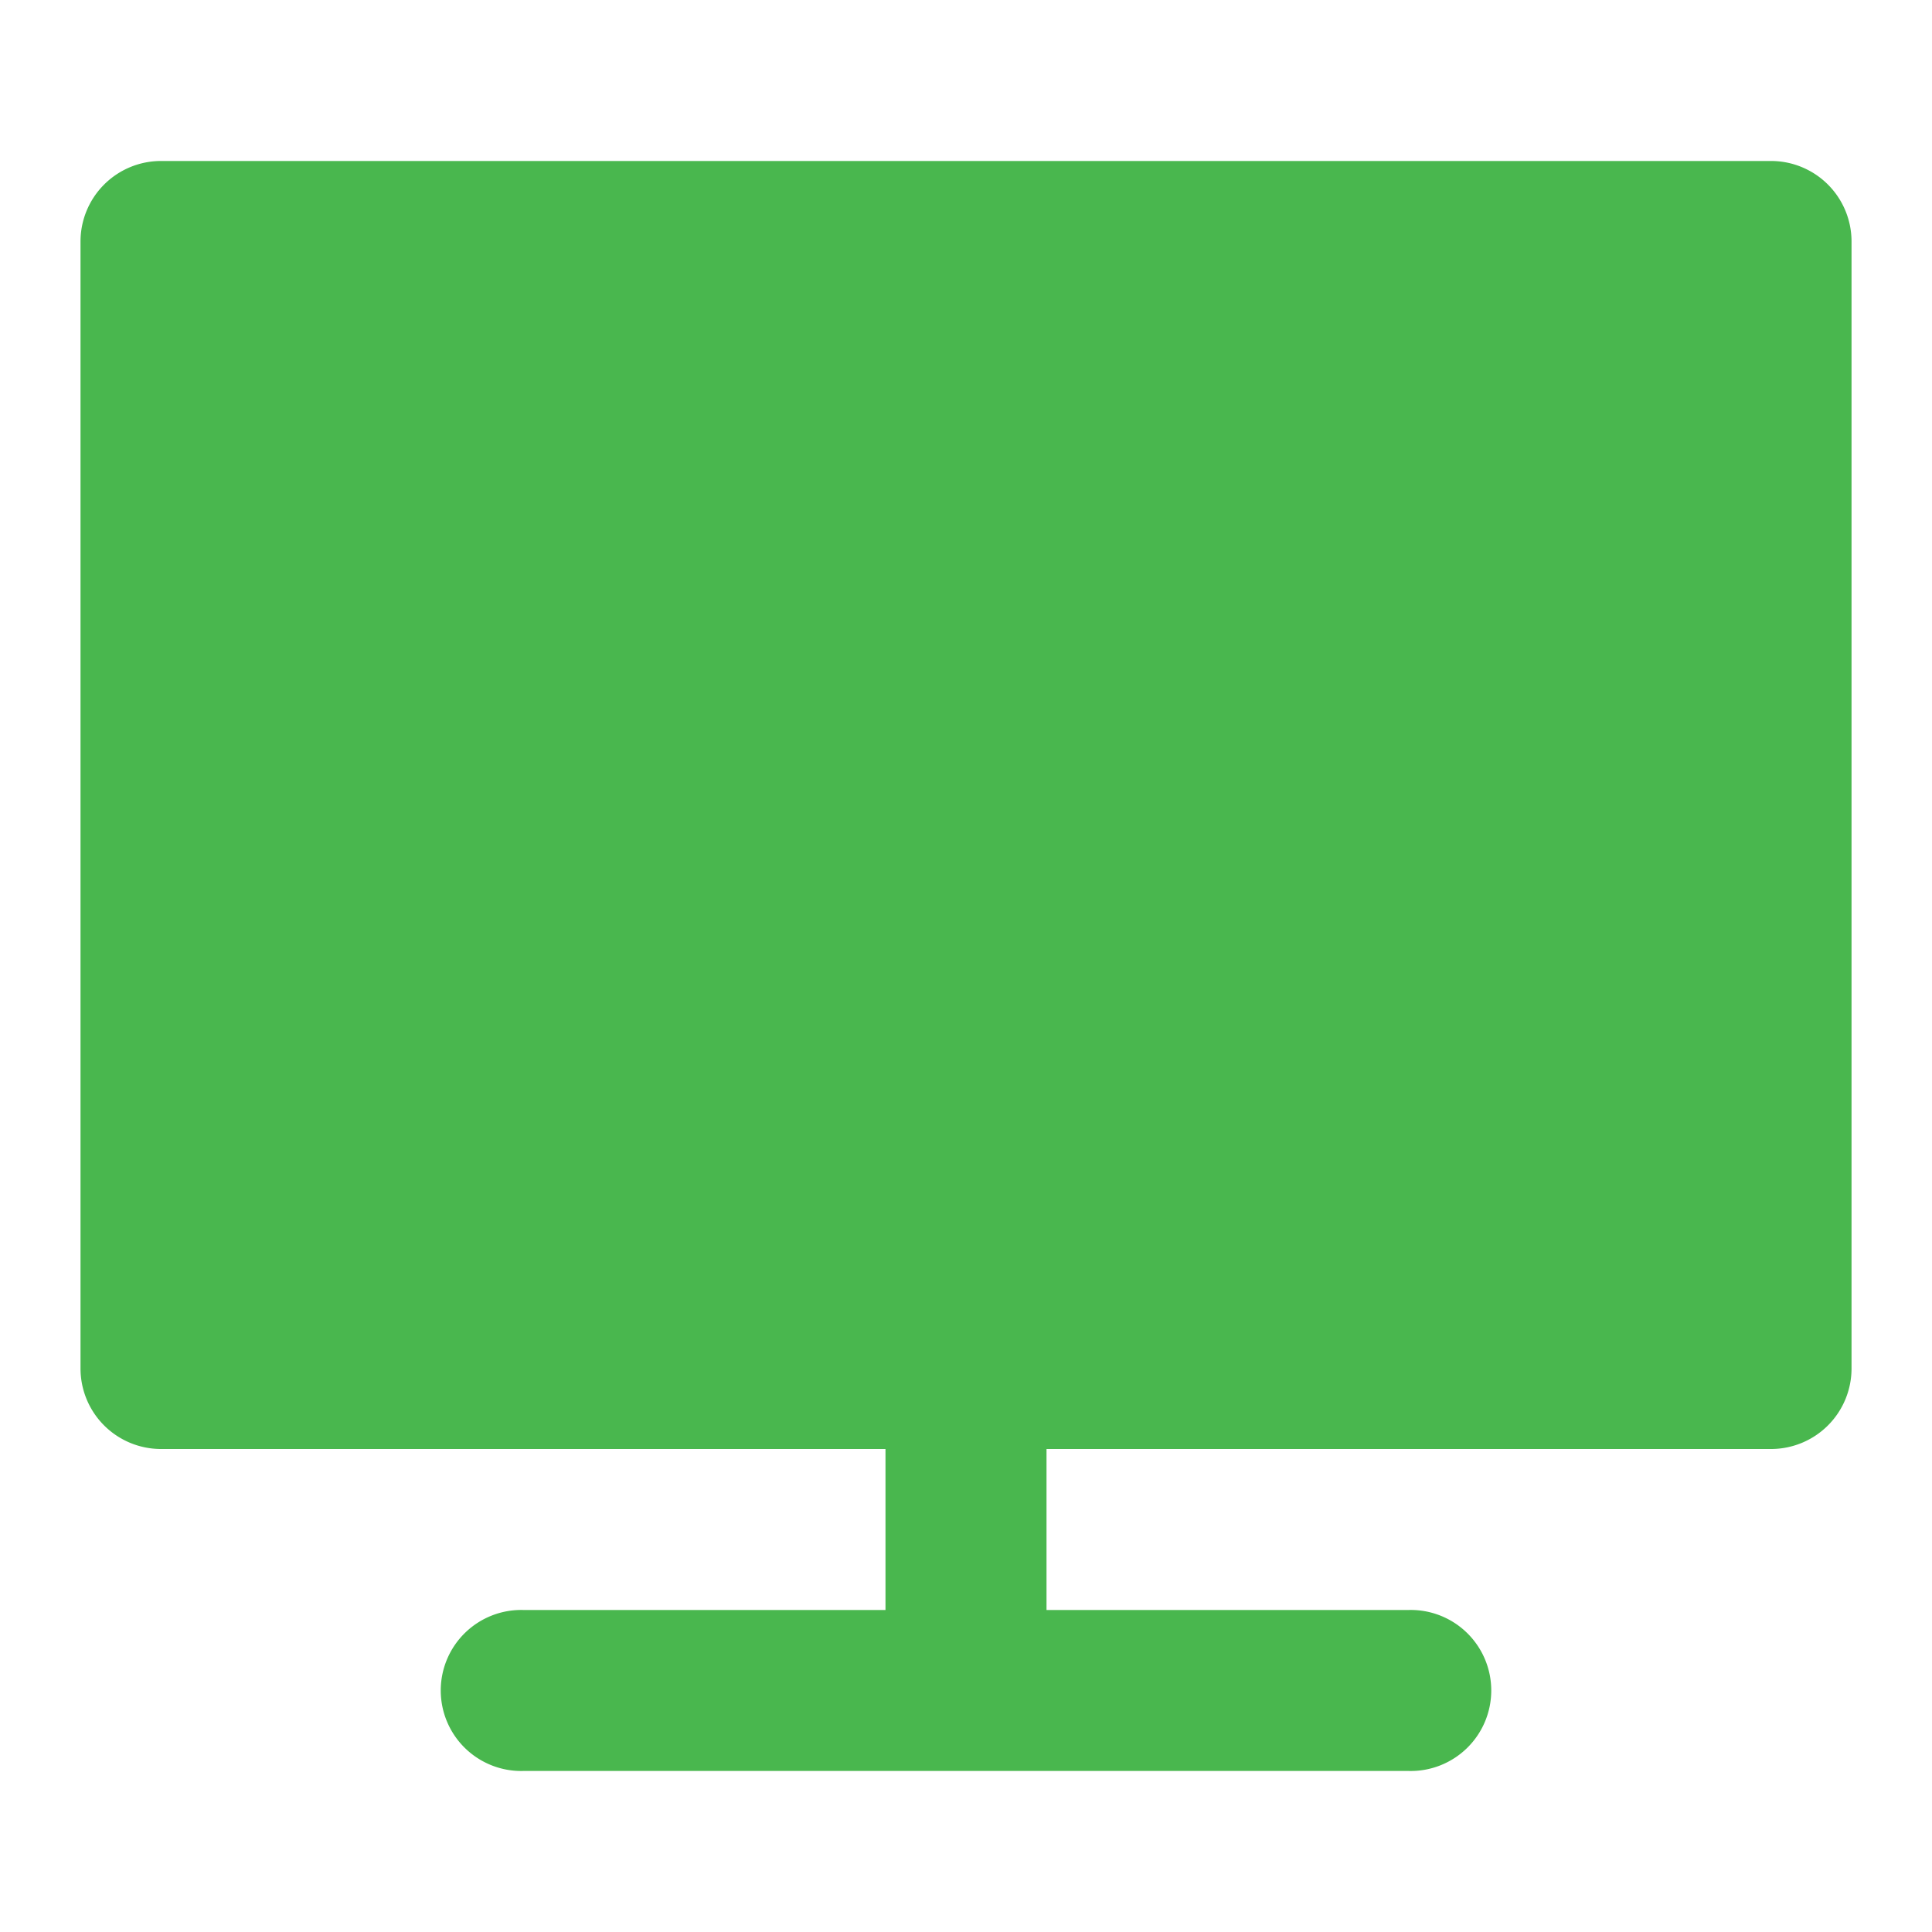 <svg xmlns="http://www.w3.org/2000/svg" xmlns:xlink="http://www.w3.org/1999/xlink" width="40" height="40" viewBox="0 0 40 40">
  <defs>
    <clipPath id="clip-path">
      <rect id="사각형_317" data-name="사각형 317" width="40" height="40" transform="translate(42 168)" fill="#0d0d0d"/>
    </clipPath>
  </defs>
  <g id="ico-monitoring" transform="translate(-42 -168)" clip-path="url(#clip-path)">
    <g id="Layer_2" data-name="Layer 2" transform="translate(42 168)">
      <g id="invisible_box" data-name="invisible box">
        <rect id="사각형_353" data-name="사각형 353" width="40" height="40" fill="none"/>
      </g>
      <g id="icons_Q2" data-name="icons Q2">
        <path id="패스_468" data-name="패스 468" d="M36.667,3.333H3.333A1.667,1.667,0,0,0,1.667,5V28.333A1.667,1.667,0,0,0,3.333,30h15v3.333h-7.5a1.667,1.667,0,1,0,0,3.333H29.167a1.667,1.667,0,1,0,0-3.333h-7.5V30h15a1.667,1.667,0,0,0,1.667-1.667V5A1.667,1.667,0,0,0,36.667,3.333Z" fill="#49b74e"/>
      </g>
    </g>
  </g>
</svg>
